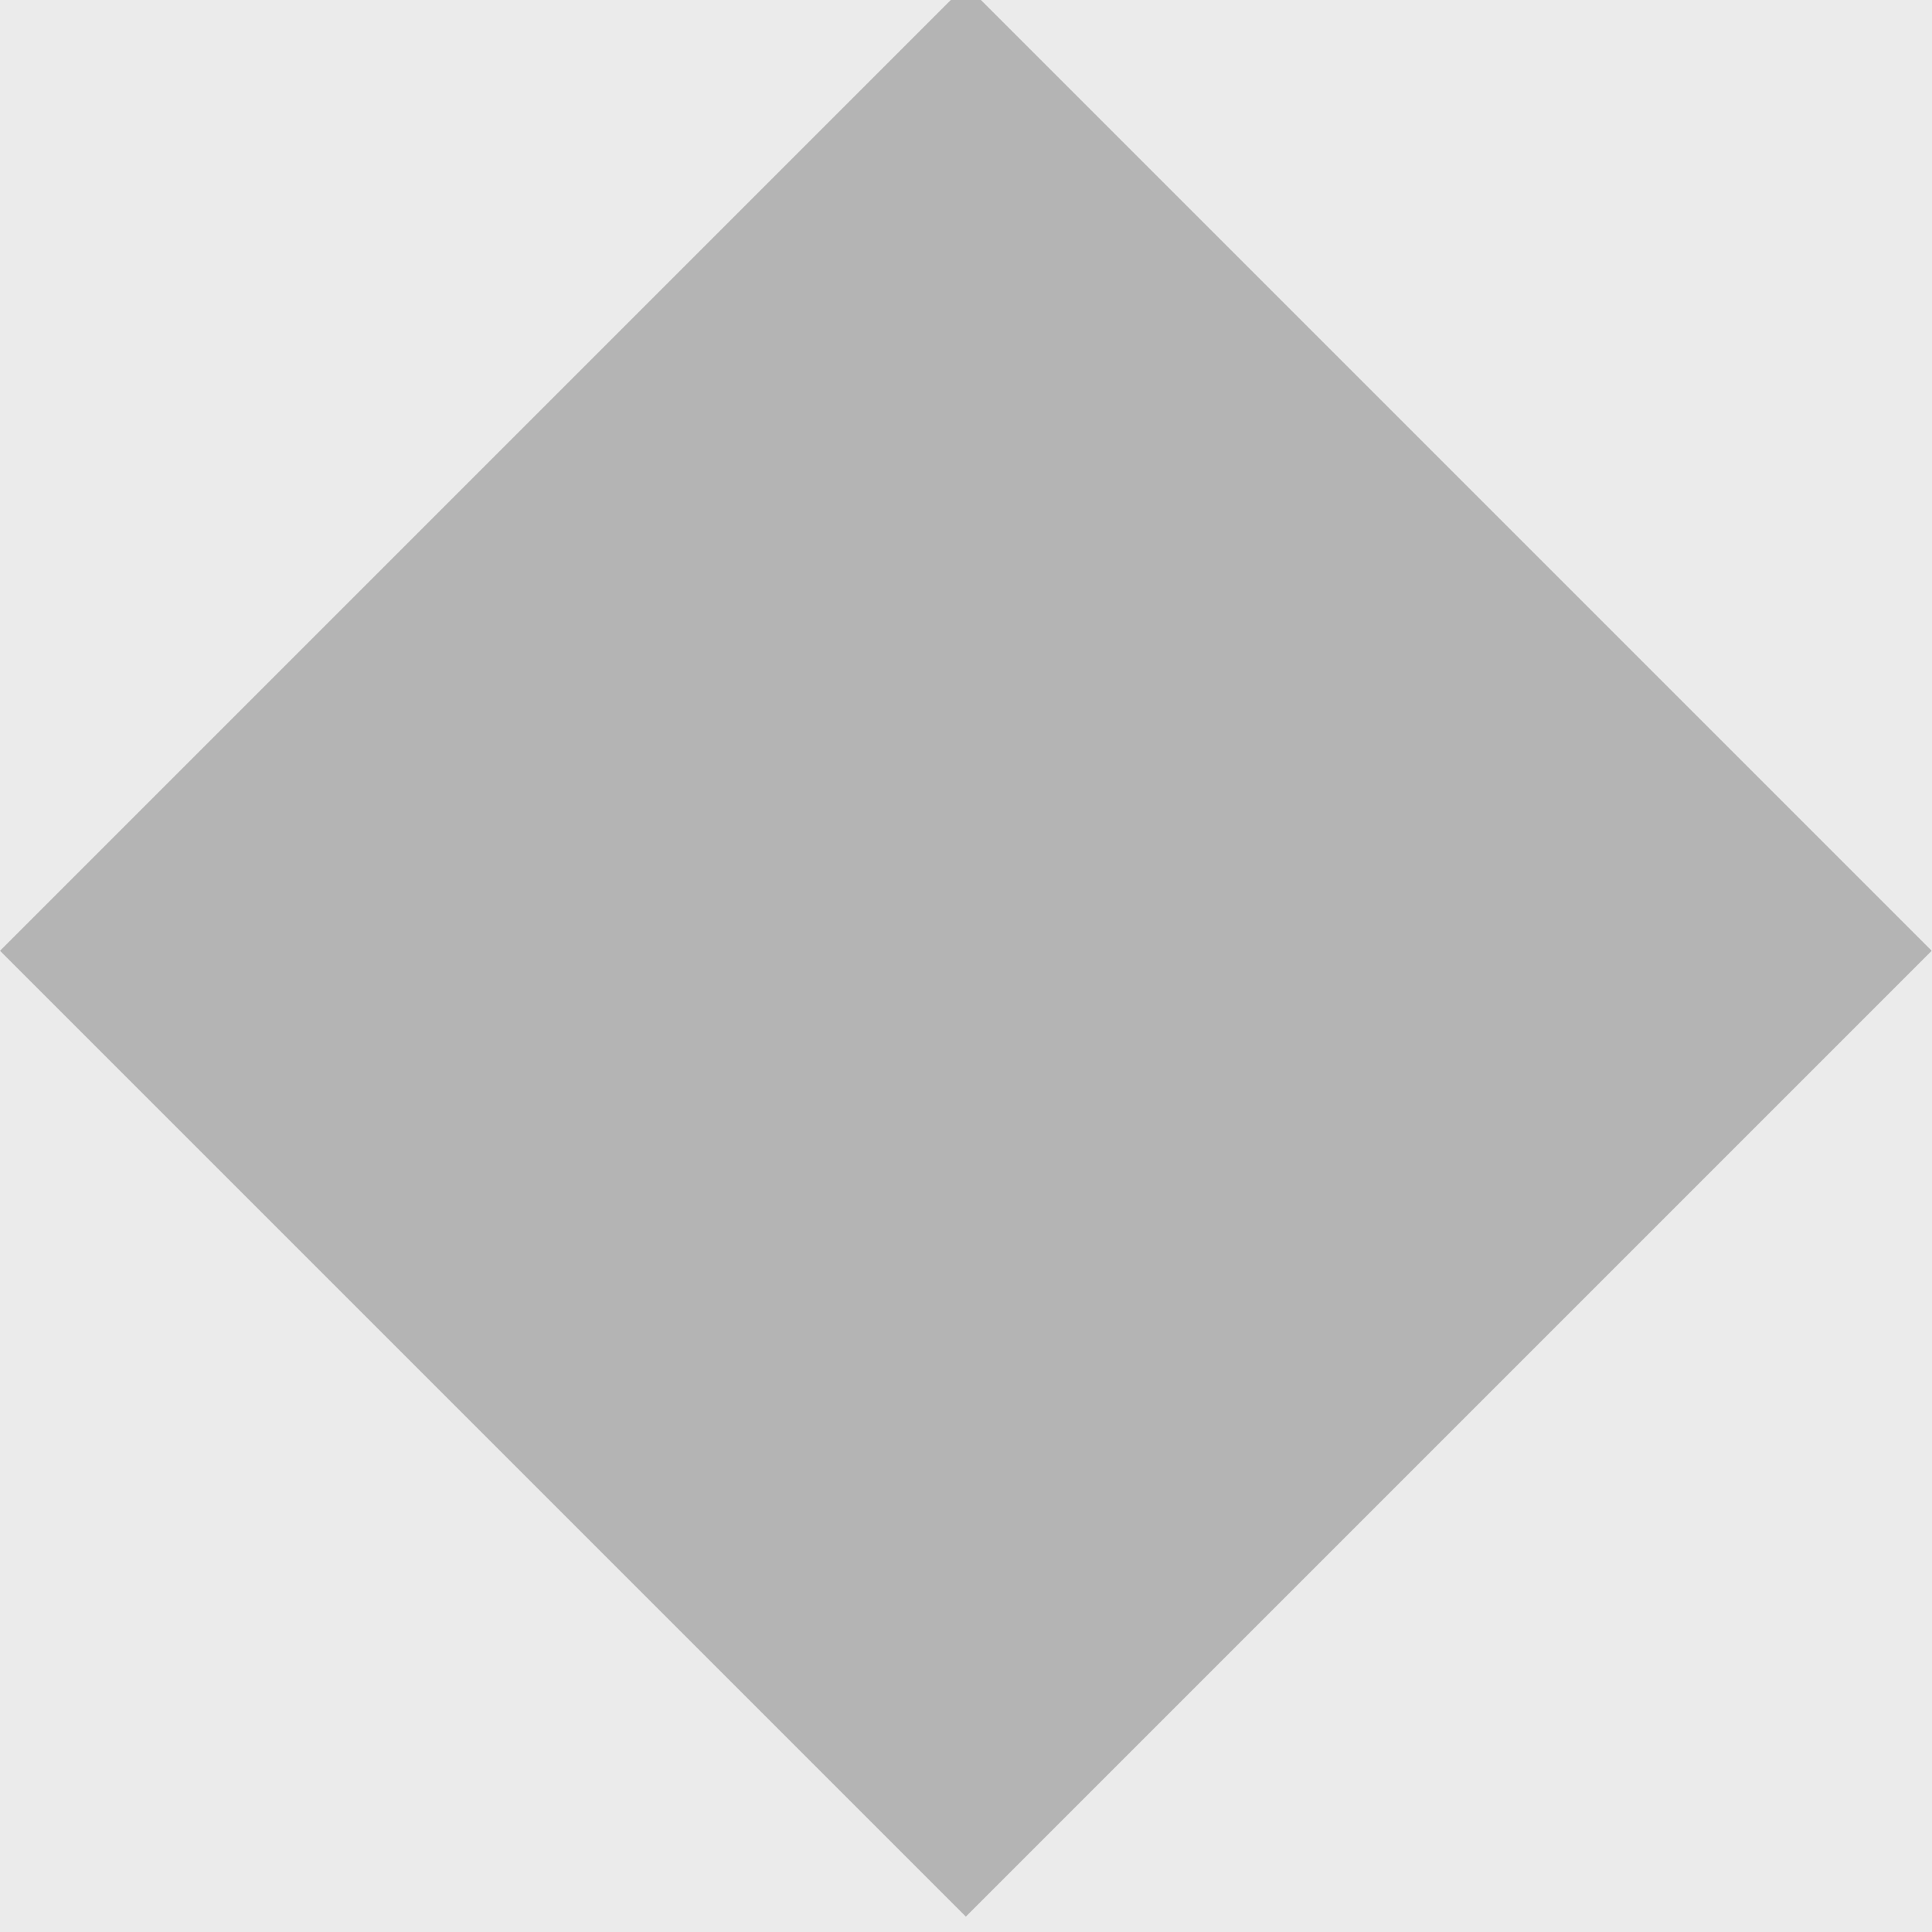 <?xml version="1.0" encoding="UTF-8" standalone="no"?>
<!-- Created with Inkscape (http://www.inkscape.org/) -->

<svg
   xmlns:dc="http://purl.org/dc/elements/1.1/"
   xmlns:cc="http://creativecommons.org/ns#"
   xmlns:rdf="http://www.w3.org/1999/02/22-rdf-syntax-ns#"
   xmlns:svg="http://www.w3.org/2000/svg"
   xmlns="http://www.w3.org/2000/svg"
   xmlns:sodipodi="http://sodipodi.sourceforge.net/DTD/sodipodi-0.dtd"
   xmlns:inkscape="http://www.inkscape.org/namespaces/inkscape"
   width="20"
   height="20"
   viewBox="0 0 20 20"
   id="svg9777"
   version="1.1"
   inkscape:version="0.91 r13725"
   sodipodi:docname="backGround.svg"
   inkscape:export-filename="C:\Users\Jerry\Documents\Visual Studio 2015\Projects\msgc\msgc\source\Images\UI\backGround.png"
   inkscape:export-xdpi="90"
   inkscape:export-ydpi="90">
  <defs
     id="defs9779" />
  <sodipodi:namedview
     id="base"
     pagecolor="#ffffff"
     bordercolor="#666666"
     borderopacity="1.0"
     inkscape:pageopacity="0.0"
     inkscape:pageshadow="2"
     inkscape:zoom="8.08"
     inkscape:cx="0.44200863"
     inkscape:cy="8.960396"
     inkscape:document-units="px"
     inkscape:current-layer="layer1"
     showgrid="false"
     units="px"
     inkscape:window-width="1920"
     inkscape:window-height="1028"
     inkscape:window-x="-8"
     inkscape:window-y="-8"
     inkscape:window-maximized="1" />
  <g
     inkscape:label="Layer 1"
     inkscape:groupmode="layer"
     id="layer1"
     transform="translate(0,-1032.362)">
    <rect
       style="fill:#ebebeb;fill-opacity:1;fill-rule:nonzero;stroke:none;stroke-width:2;stroke-miterlimit:4;stroke-dasharray:none;stroke-dashoffset:0;stroke-opacity:1"
       id="rect10325"
       width="20"
       height="20"
       x="0"
       y="1032.362"
       inkscape:export-filename="C:\Users\Jerry\Documents\Visual Studio 2015\Projects\msgc\msgc\source\Images\UI\backGround.png"
       inkscape:export-xdpi="90"
       inkscape:export-ydpi="90" />
    <rect
       style="fill:#b4b4b4;fill-opacity:1;fill-rule:nonzero;stroke:none;stroke-width:2;stroke-miterlimit:4;stroke-dasharray:none;stroke-dashoffset:0;stroke-opacity:1"
       id="rect10327"
       width="14.142"
       height="14.142"
       x="-737.061"
       y="737.061"
       transform="matrix(0.707,-0.707,0.707,0.707,0,0)" />
  </g>
</svg>
